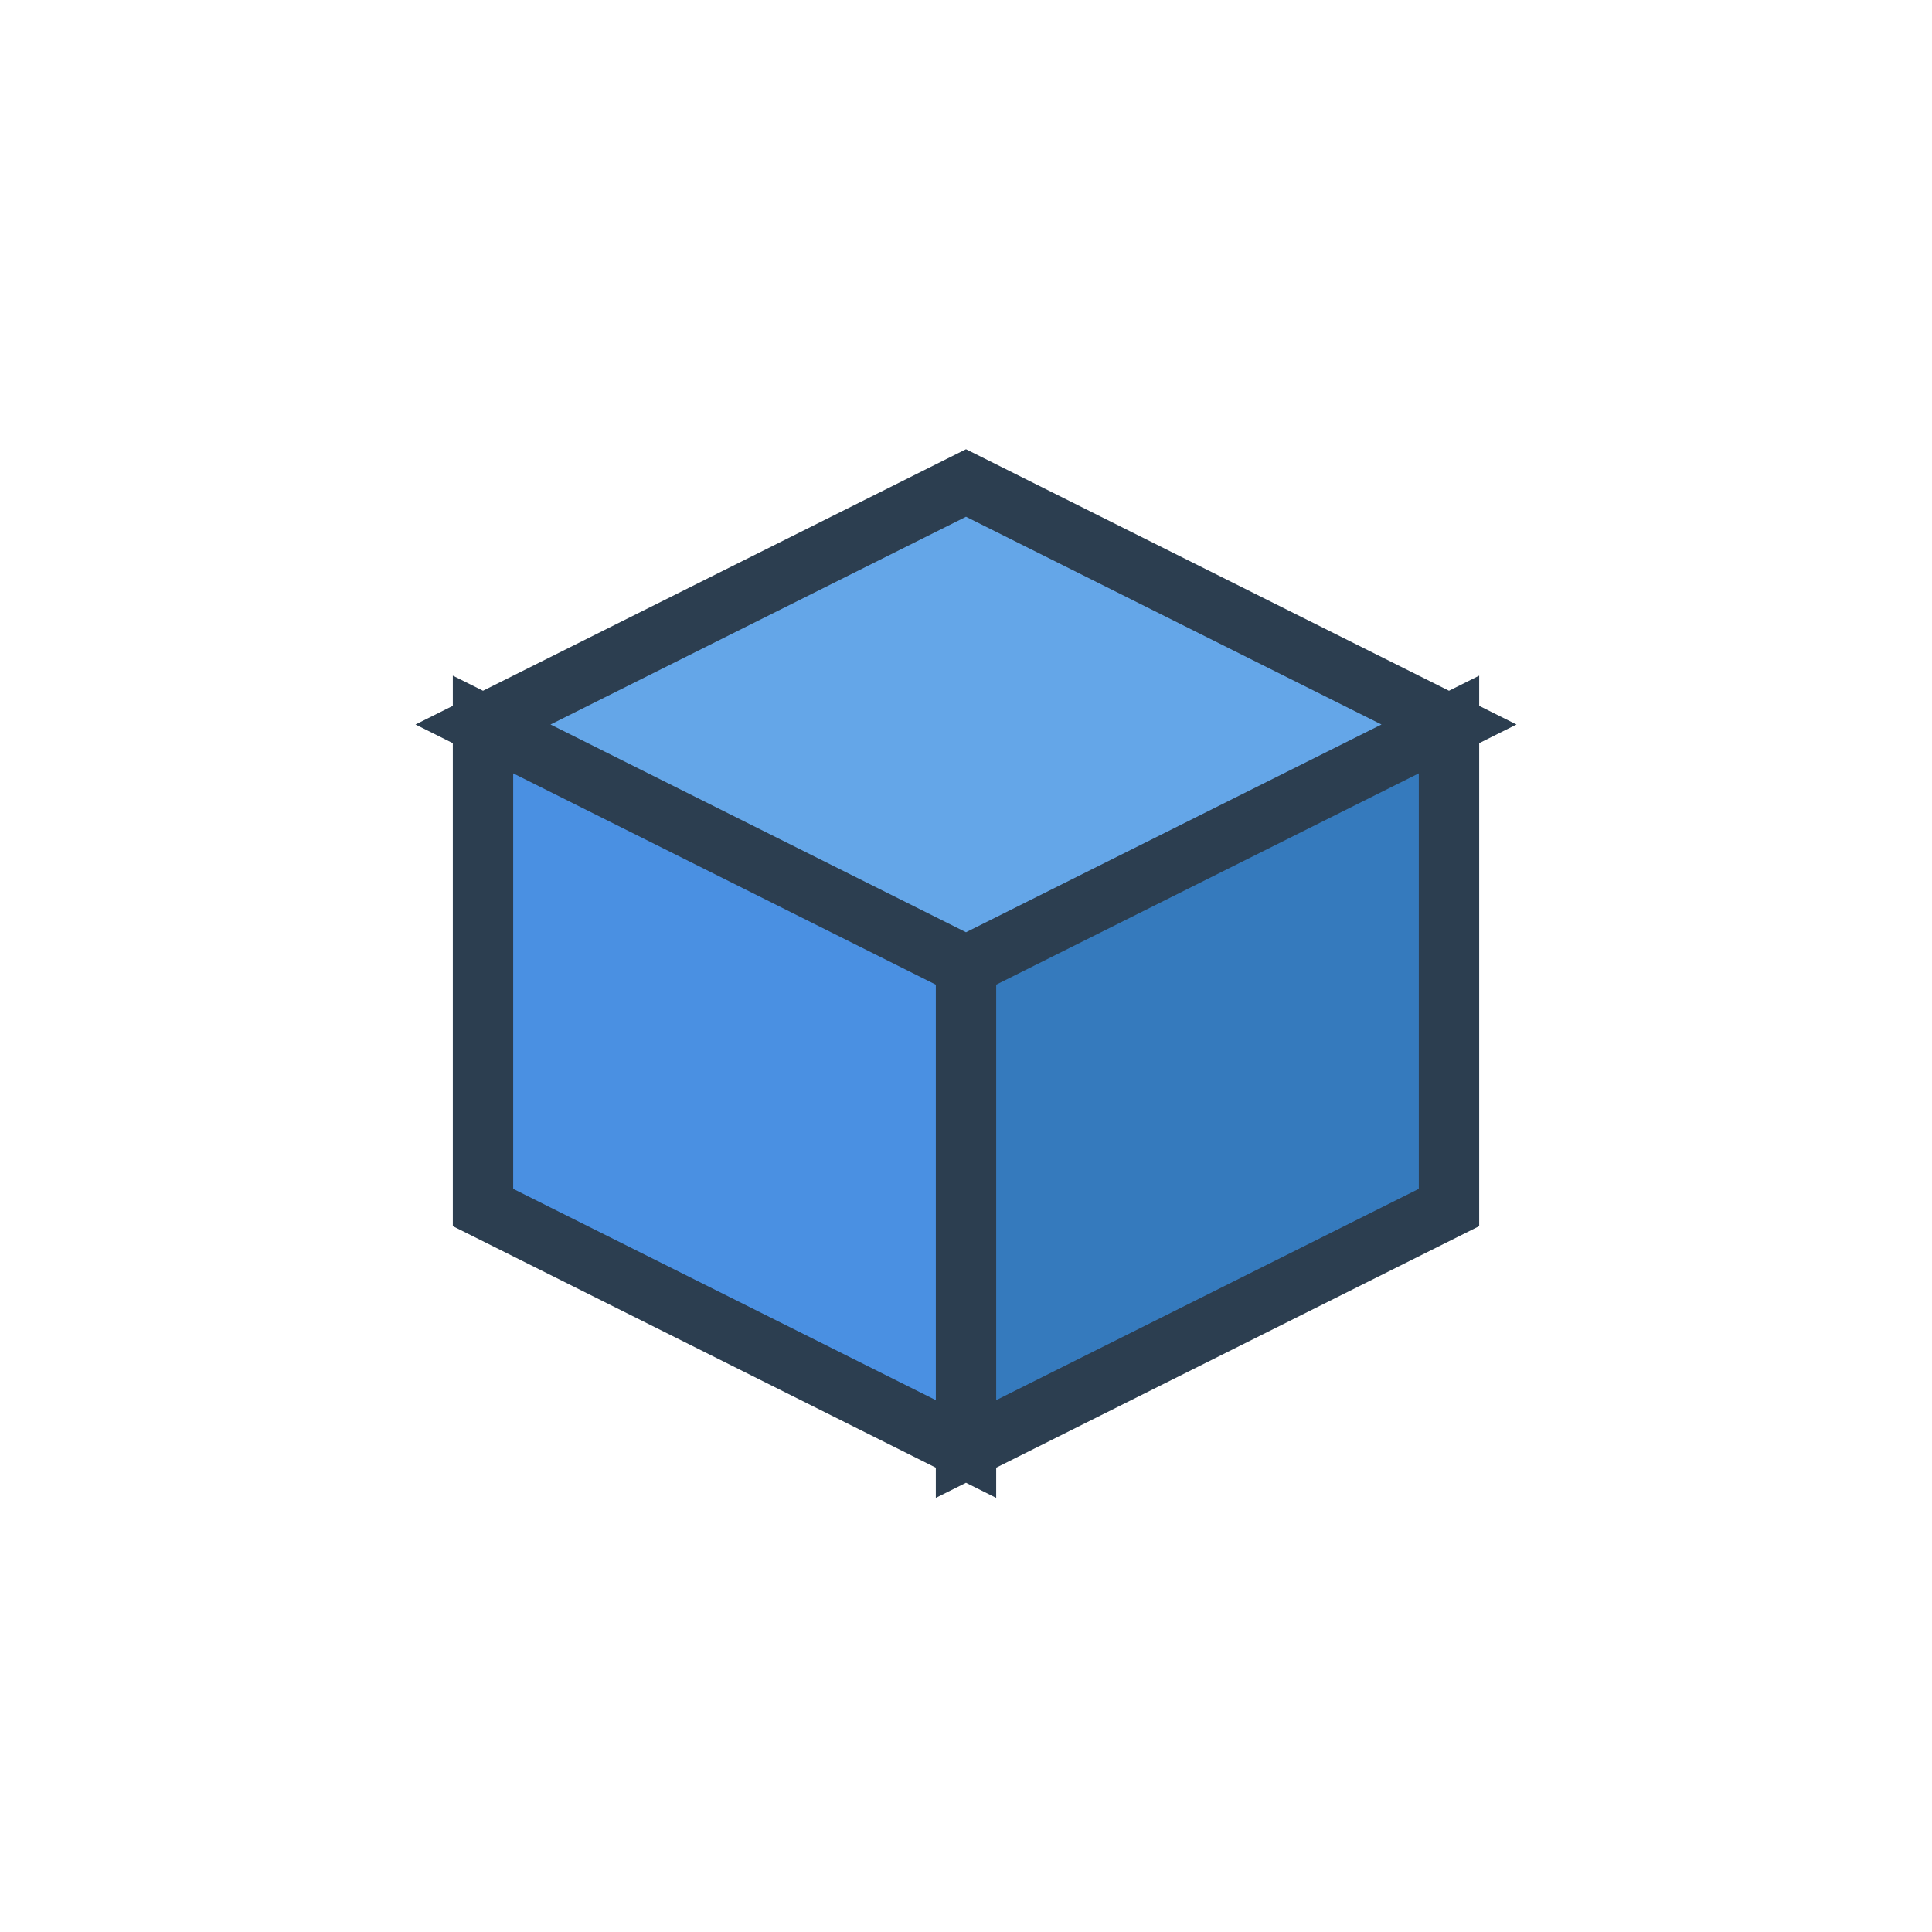 <svg width="32" height="32" viewBox="0 0 32 32" fill="none" xmlns="http://www.w3.org/2000/svg">
  <!-- Front face -->
  <path d="M8 12L16 16V24L8 20V12Z" fill="#4A90E2"/>
  <!-- Right face -->
  <path d="M16 16L24 12V20L16 24V16Z" fill="#357ABD"/>
  <!-- Top face -->
  <path d="M8 12L16 8L24 12L16 16L8 12Z" fill="#64A6E8"/>
  <!-- Outline -->
  <path d="M8 12L16 8L24 12L16 16L8 12Z M8 12V20L16 24V16L8 12Z M16 16V24L24 20V12L16 16Z" stroke="#2C3E50" stroke-width="1" fill="none"/>
</svg>